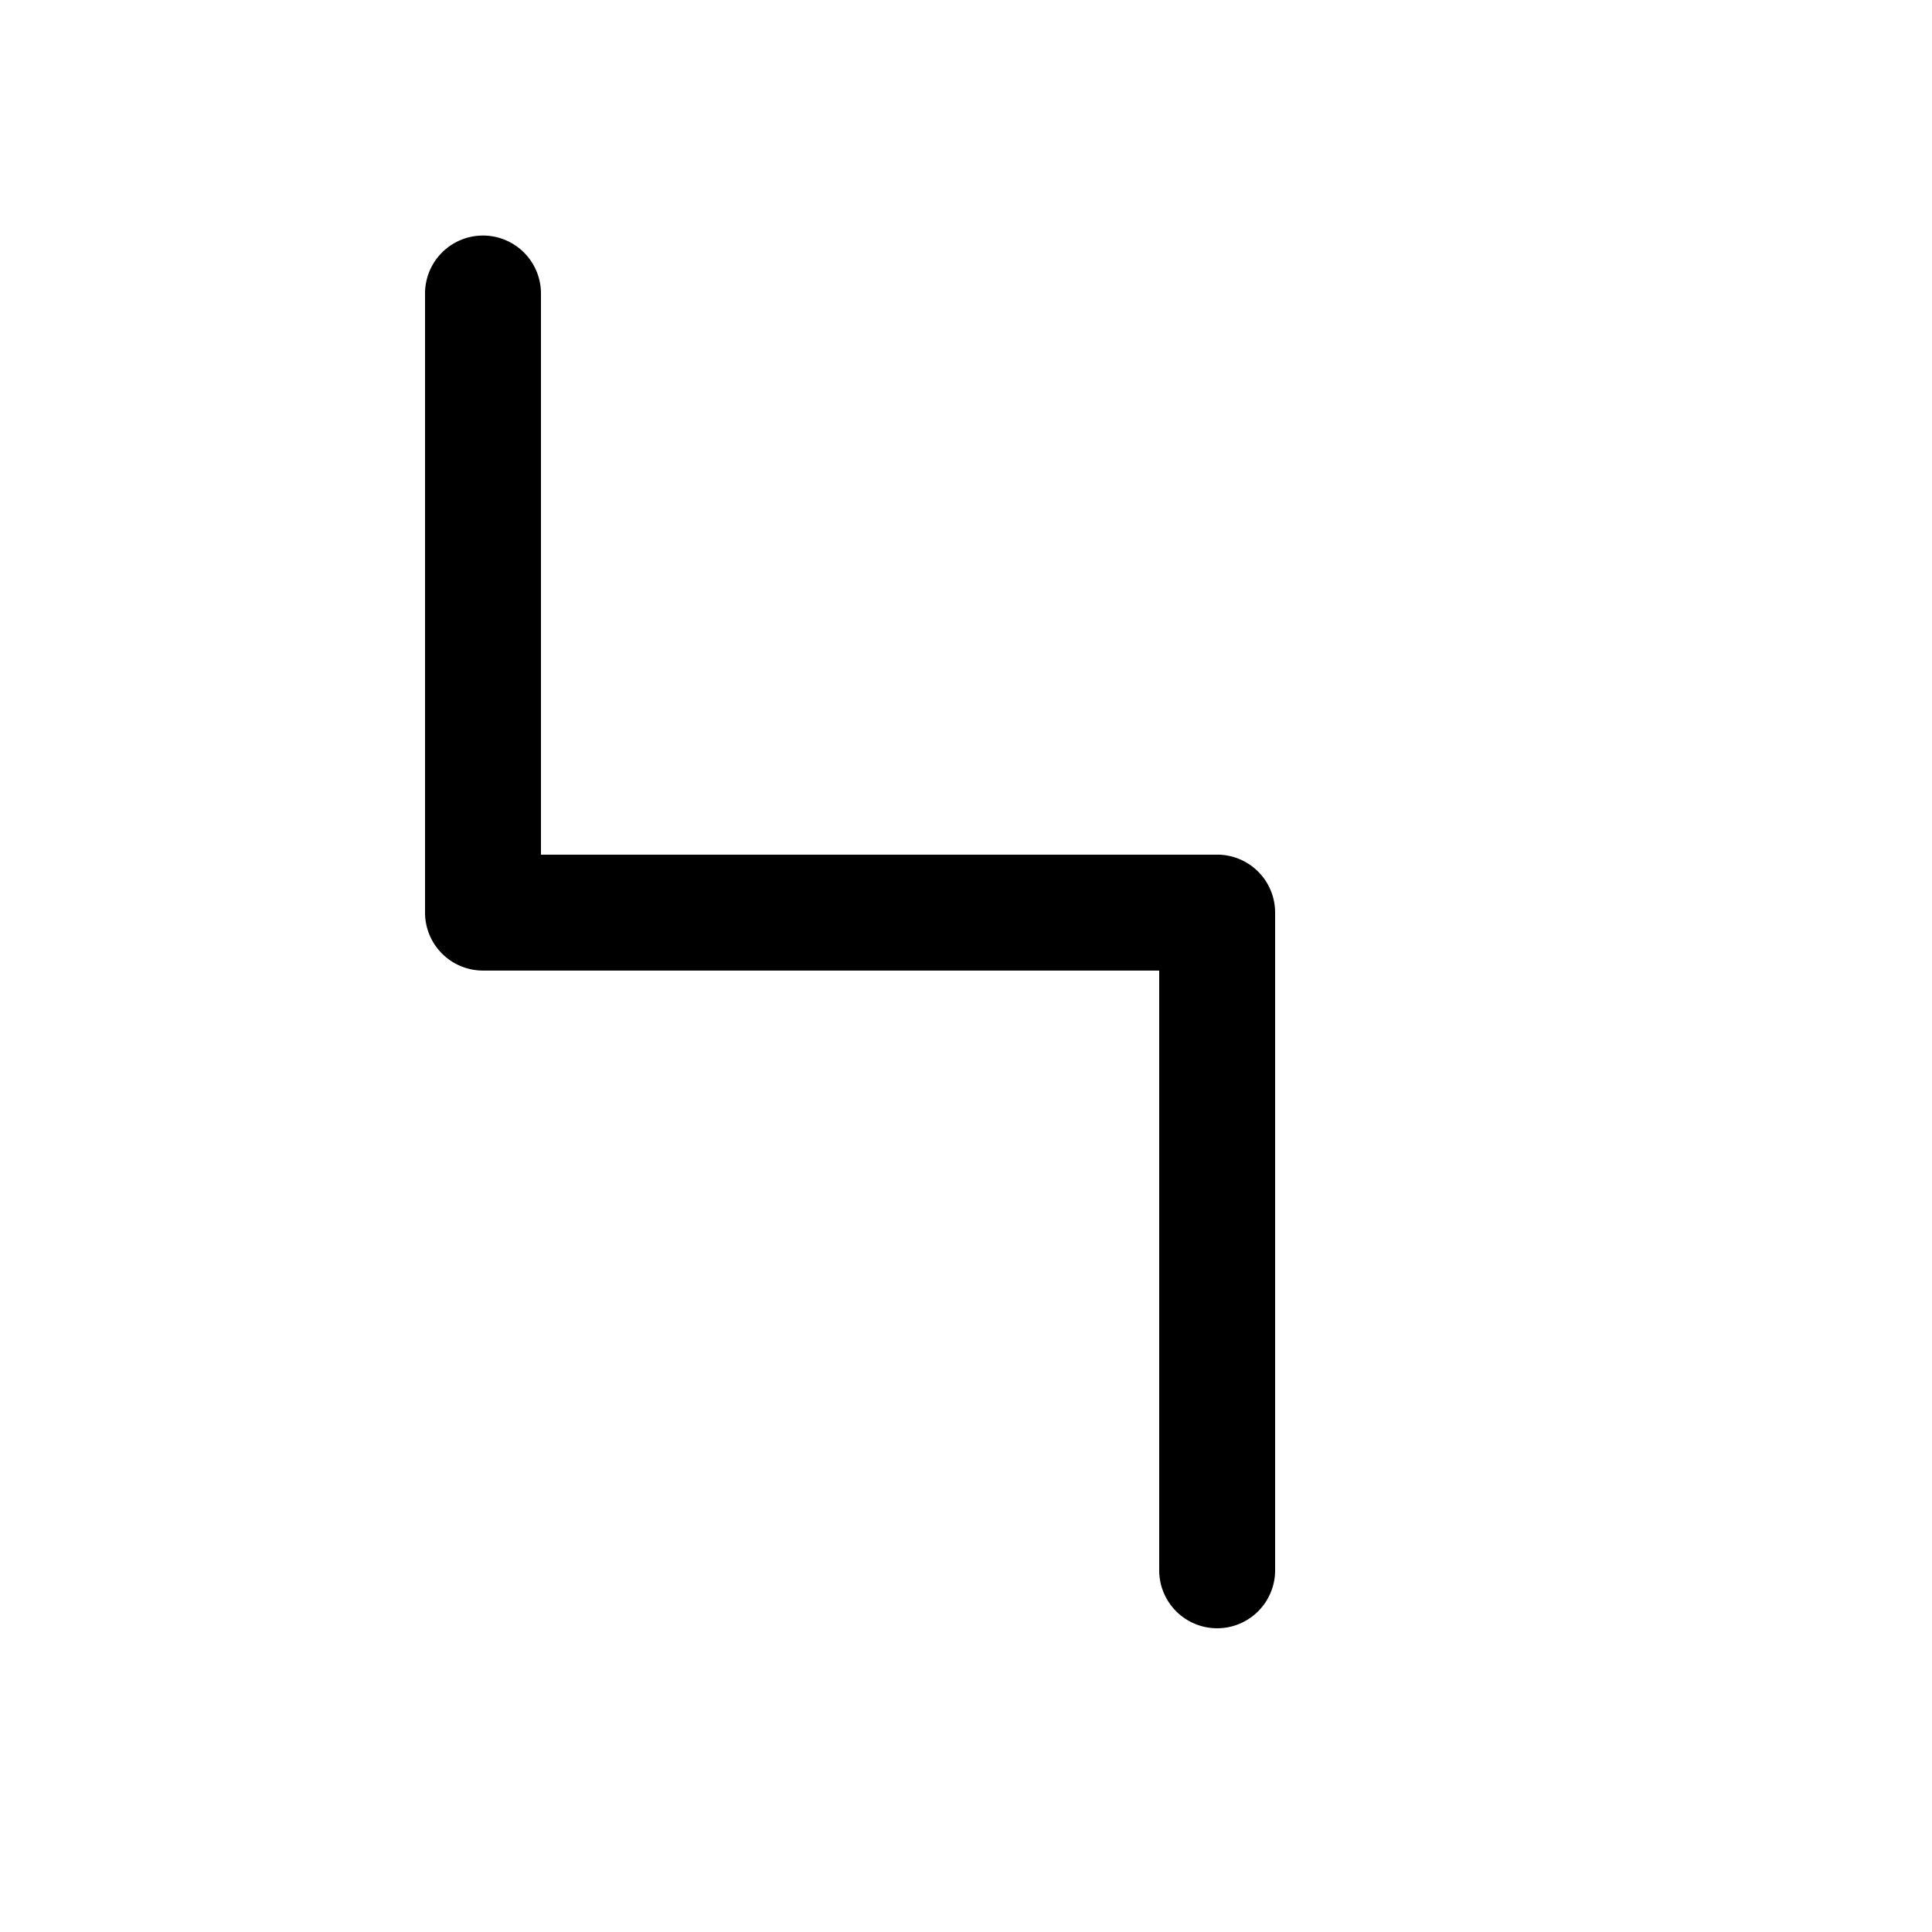<?xml version="1.0" encoding="UTF-8"?>
<svg xmlns:svg="http://www.w3.org/2000/svg" xmlns="http://www.w3.org/2000/svg" viewBox="0 0 1000 1000">
  <path transform="translate(-24000,0)" style="fill:#000000;fill-opacity:1;stroke:none" d="m 24249.562,121.925 a 30.003,30.003 0 0 0 -29.562,30.438 l 0,320 a 30.003,30.003 0 0 0 30,30 l 350,0 0,310 a 30.003,30.003 0 1 0 60,0 l 0,-340 a 30.003,30.003 0 0 0 -30,-30 l -350,0 0,-290 a 30.003,30.003 0 0 0 -30.438,-30.438 z"/>
</svg>
